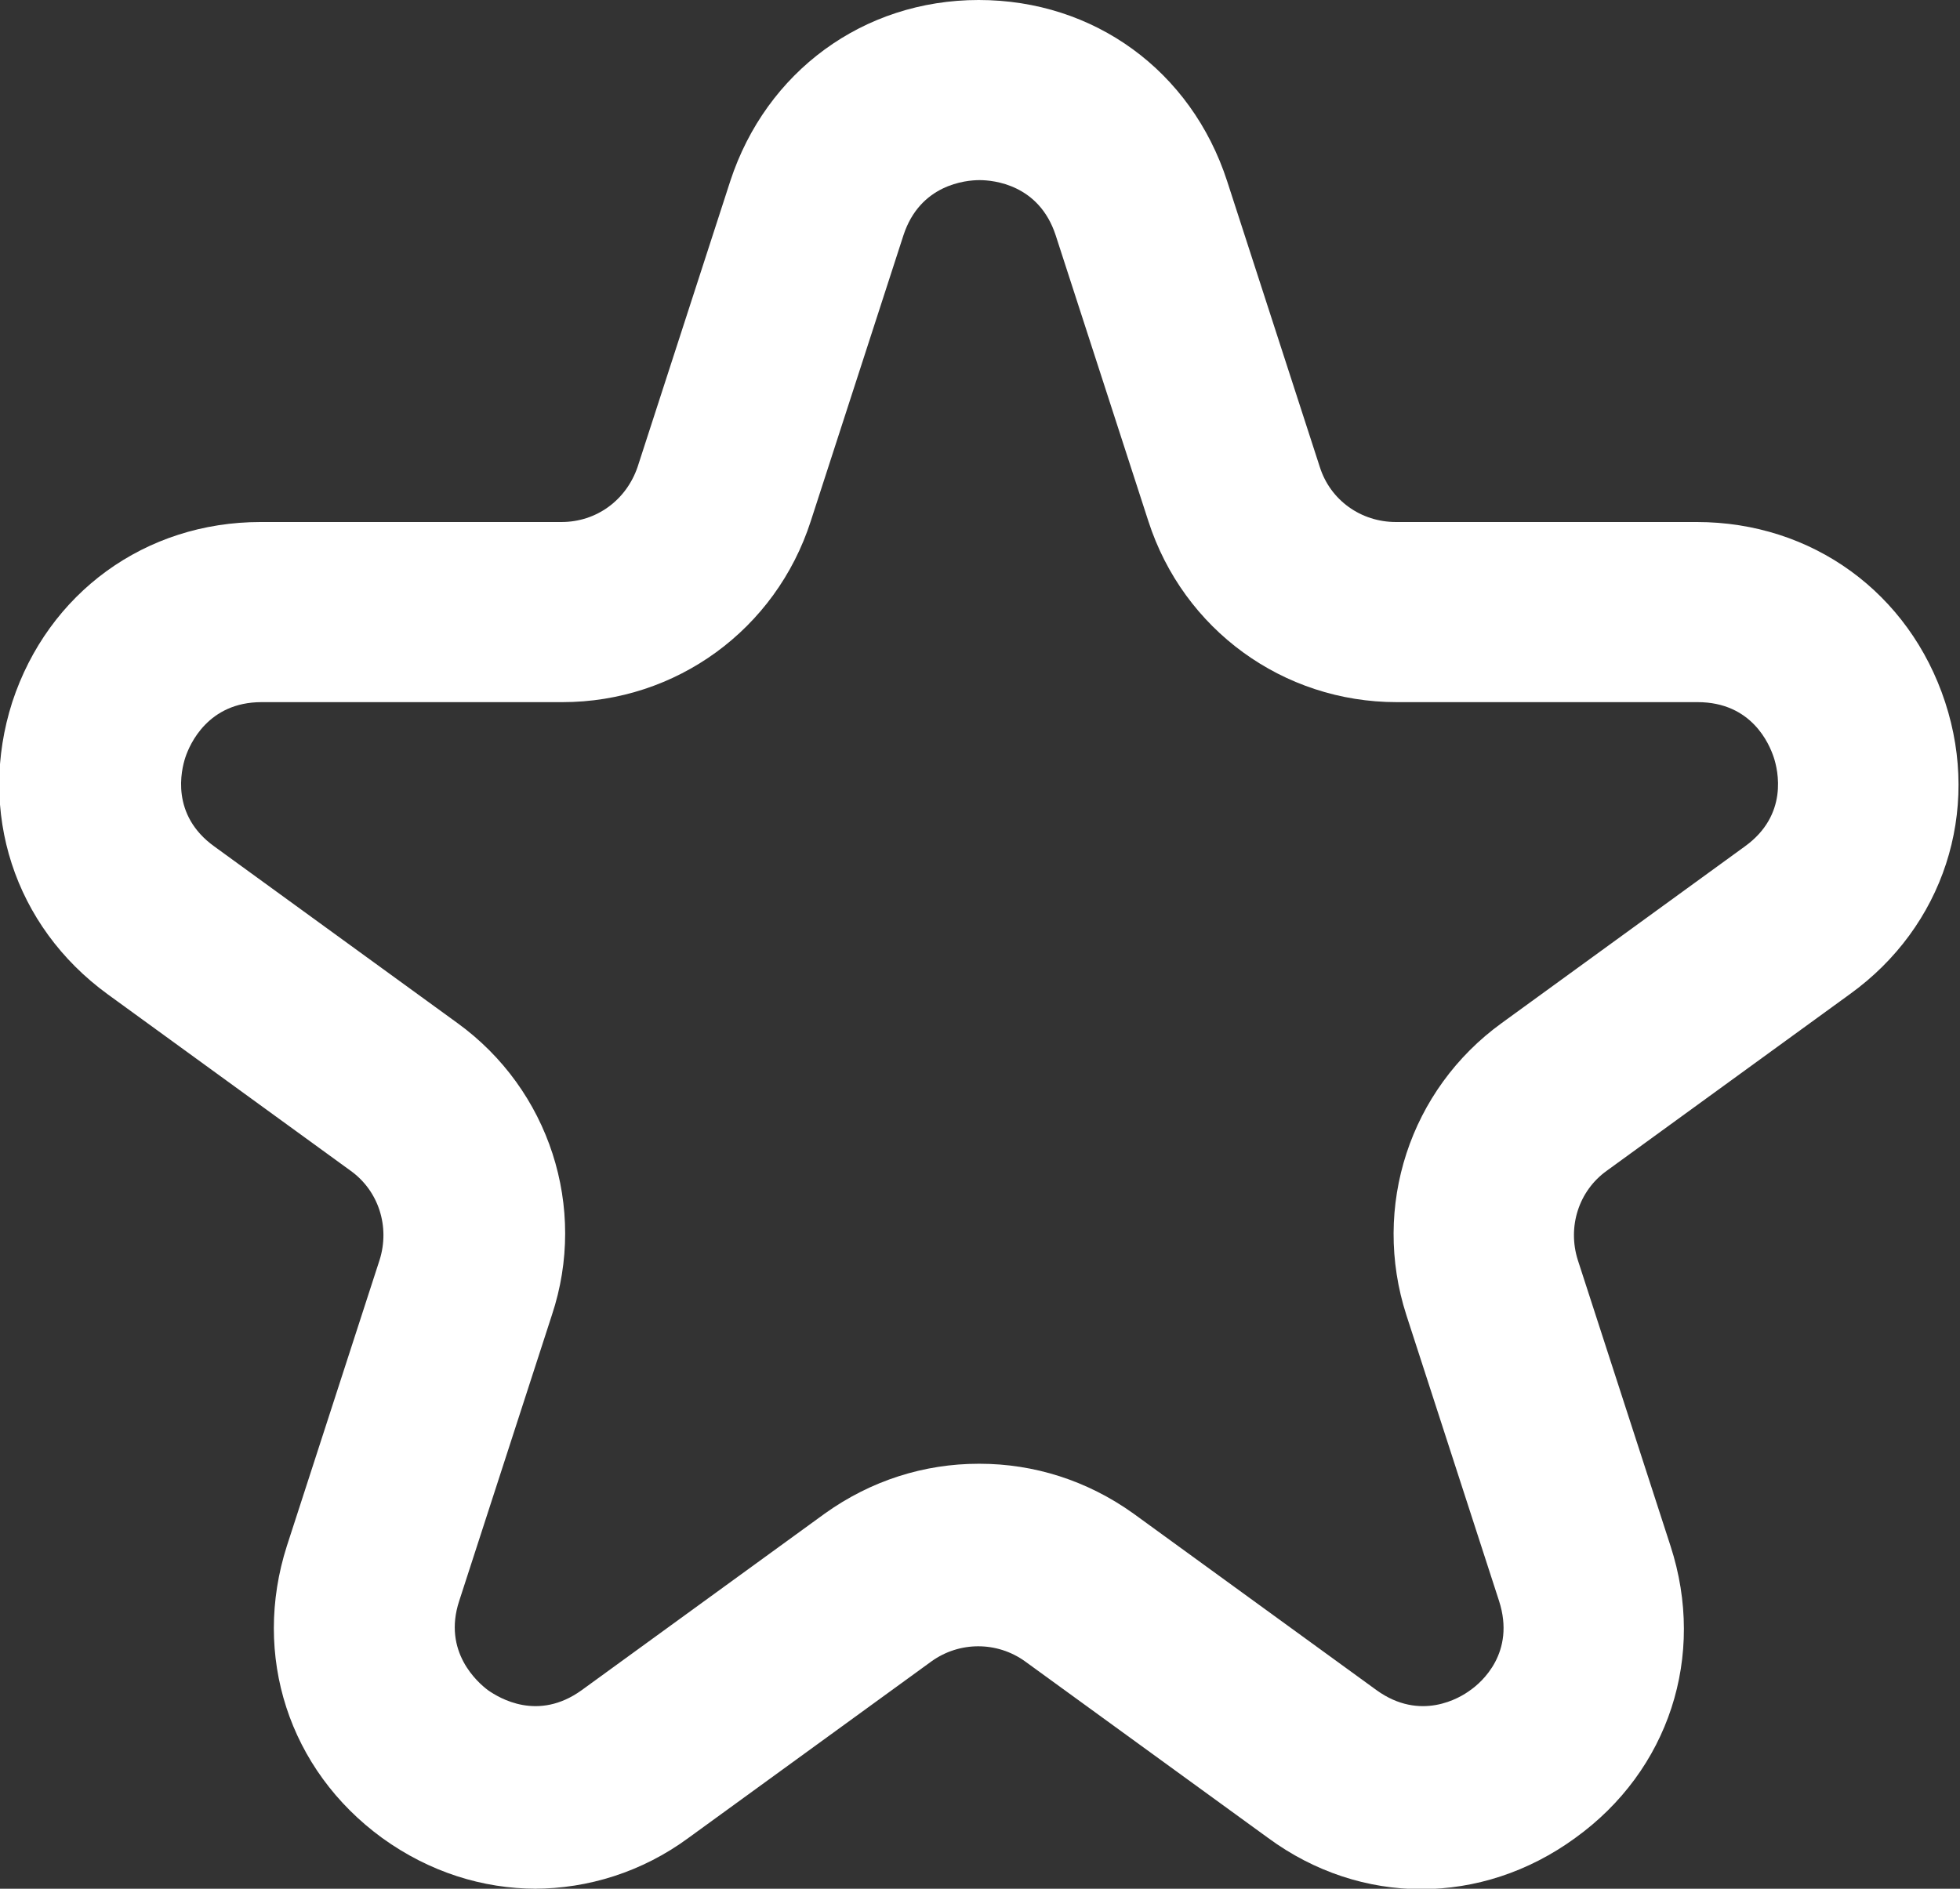 <?xml version="1.0" encoding="UTF-8"?>
<svg id="Layer_2" data-name="Layer 2" xmlns="http://www.w3.org/2000/svg" viewBox="0 0 22.41 21.6">
  <rect x="0" y="0" width="22.41" height="21.6" fill="#333333" stroke="none"/>
  <defs>
    <style>
      .cls-1 {
        fill: #fff;
      }
    </style>
  </defs>
  <g id="Capa_1" data-name="Capa 1">
    <path class="cls-1" d="m6.13,21.6c-.61,0-1.22-.19-1.76-.58-1.07-.78-1.49-2.09-1.09-3.34l1.06-3.27c.12-.38-.01-.79-.33-1.02l-2.78-2.02c-1.07-.78-1.49-2.09-1.09-3.34.41-1.25,1.52-2.06,2.84-2.06h3.44c.4,0,.74-.25.87-.63l1.06-3.27c.41-1.25,1.52-2.07,2.84-2.07s2.43.81,2.84,2.07l1.06,3.27c.12.38.47.63.87.63h3.44c1.32,0,2.43.81,2.84,2.06.41,1.25-.02,2.57-1.09,3.34l-2.78,2.02c-.32.23-.45.64-.33,1.02l1.06,3.27c.41,1.26-.02,2.57-1.09,3.34-1.07.78-2.45.78-3.51,0l-2.78-2.02c-.32-.23-.75-.23-1.07,0l-2.78,2.02c-.53.39-1.15.58-1.76.58Zm5.07-4.86c.62,0,1.23.19,1.76.57l2.78,2.02c.5.36.95.09,1.07,0,.13-.09.52-.43.33-1.02l-1.06-3.27c-.4-1.24.04-2.58,1.09-3.34l2.78-2.02c.5-.36.38-.87.33-1.02-.05-.15-.25-.63-.87-.63h-3.44c-1.3,0-2.44-.83-2.84-2.07l-1.06-3.27h0c-.19-.58-.71-.63-.87-.63s-.68.05-.87.63l-1.06,3.27c-.4,1.24-1.54,2.07-2.84,2.07h-3.44c-.61,0-.82.48-.87.63-.05.15-.17.66.33,1.02l2.78,2.02c1.05.76,1.49,2.11,1.08,3.34l-1.06,3.27c-.19.58.21.93.33,1.02.13.09.57.36,1.07,0l2.78-2.02c.53-.38,1.14-.57,1.76-.57Z"/>
  </g>
</svg>